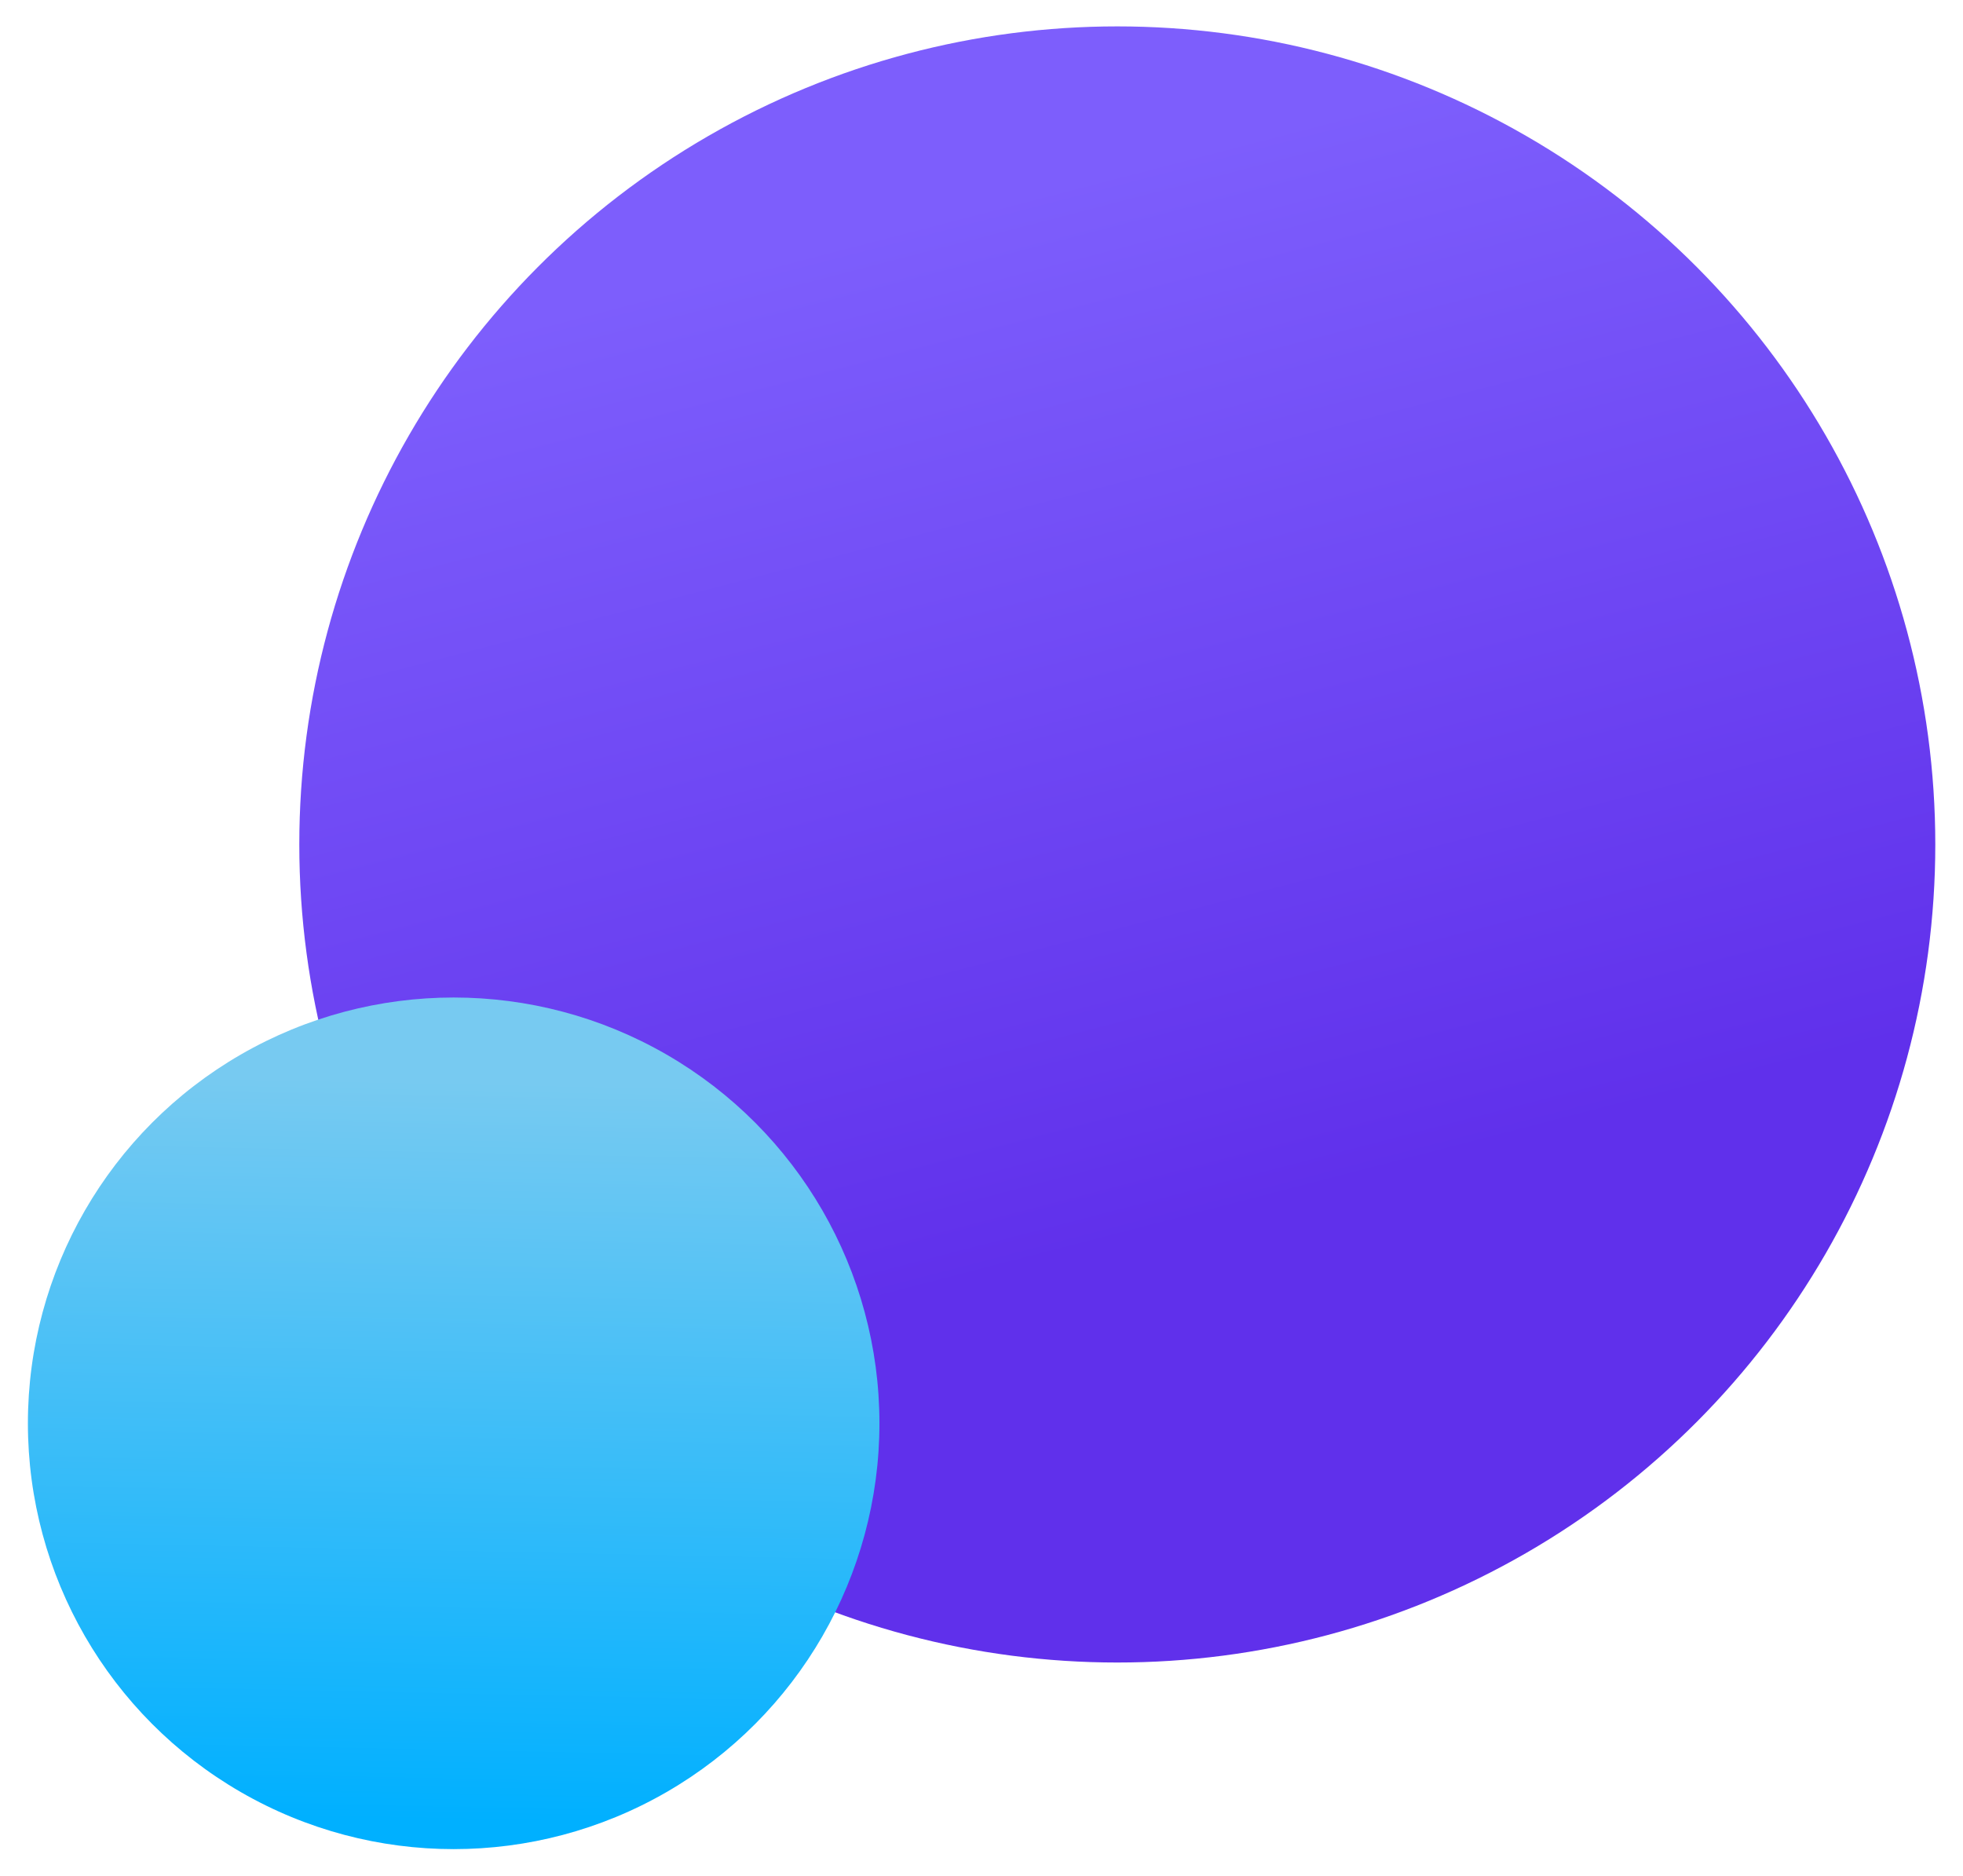 <?xml version="1.0" encoding="utf-8"?>
<!-- Generator: Adobe Illustrator 23.0.3, SVG Export Plug-In . SVG Version: 6.00 Build 0)  -->
<svg version="1.1" id="Layer_1" xmlns="http://www.w3.org/2000/svg" xmlns:xlink="http://www.w3.org/1999/xlink" x="0px" y="0px"
	 viewBox="0 0 104.15 99.51" style="enable-background:new 0 0 104.15 99.51;" xml:space="preserve">
<style type="text/css">
	.st0{fill:url(#SVGID_1_);}
	.st1{fill:url(#SVGID_2_);}
</style>
<linearGradient id="SVGID_1_" gradientUnits="userSpaceOnUse" x1="50.534" y1="11.111" x2="64.458" y2="64.758">
	<stop  offset="3.720238e-04" style="stop-color:#7D5EFC"/>
	<stop  offset="0.999" style="stop-color:#6030EB"/>
</linearGradient>
<circle class="st0" cx="59.28" cy="44.8" r="43.4"/>
<linearGradient id="SVGID_2_" gradientUnits="userSpaceOnUse" x1="24.446" y1="57.367" x2="23.628" y2="96.605">
	<stop  offset="0" style="stop-color:#77CAF1"/>
	<stop  offset="1" style="stop-color:#00B0FF"/>
</linearGradient>
<circle class="st1" cx="24.07" cy="75.51" r="22.59"/>
</svg>
